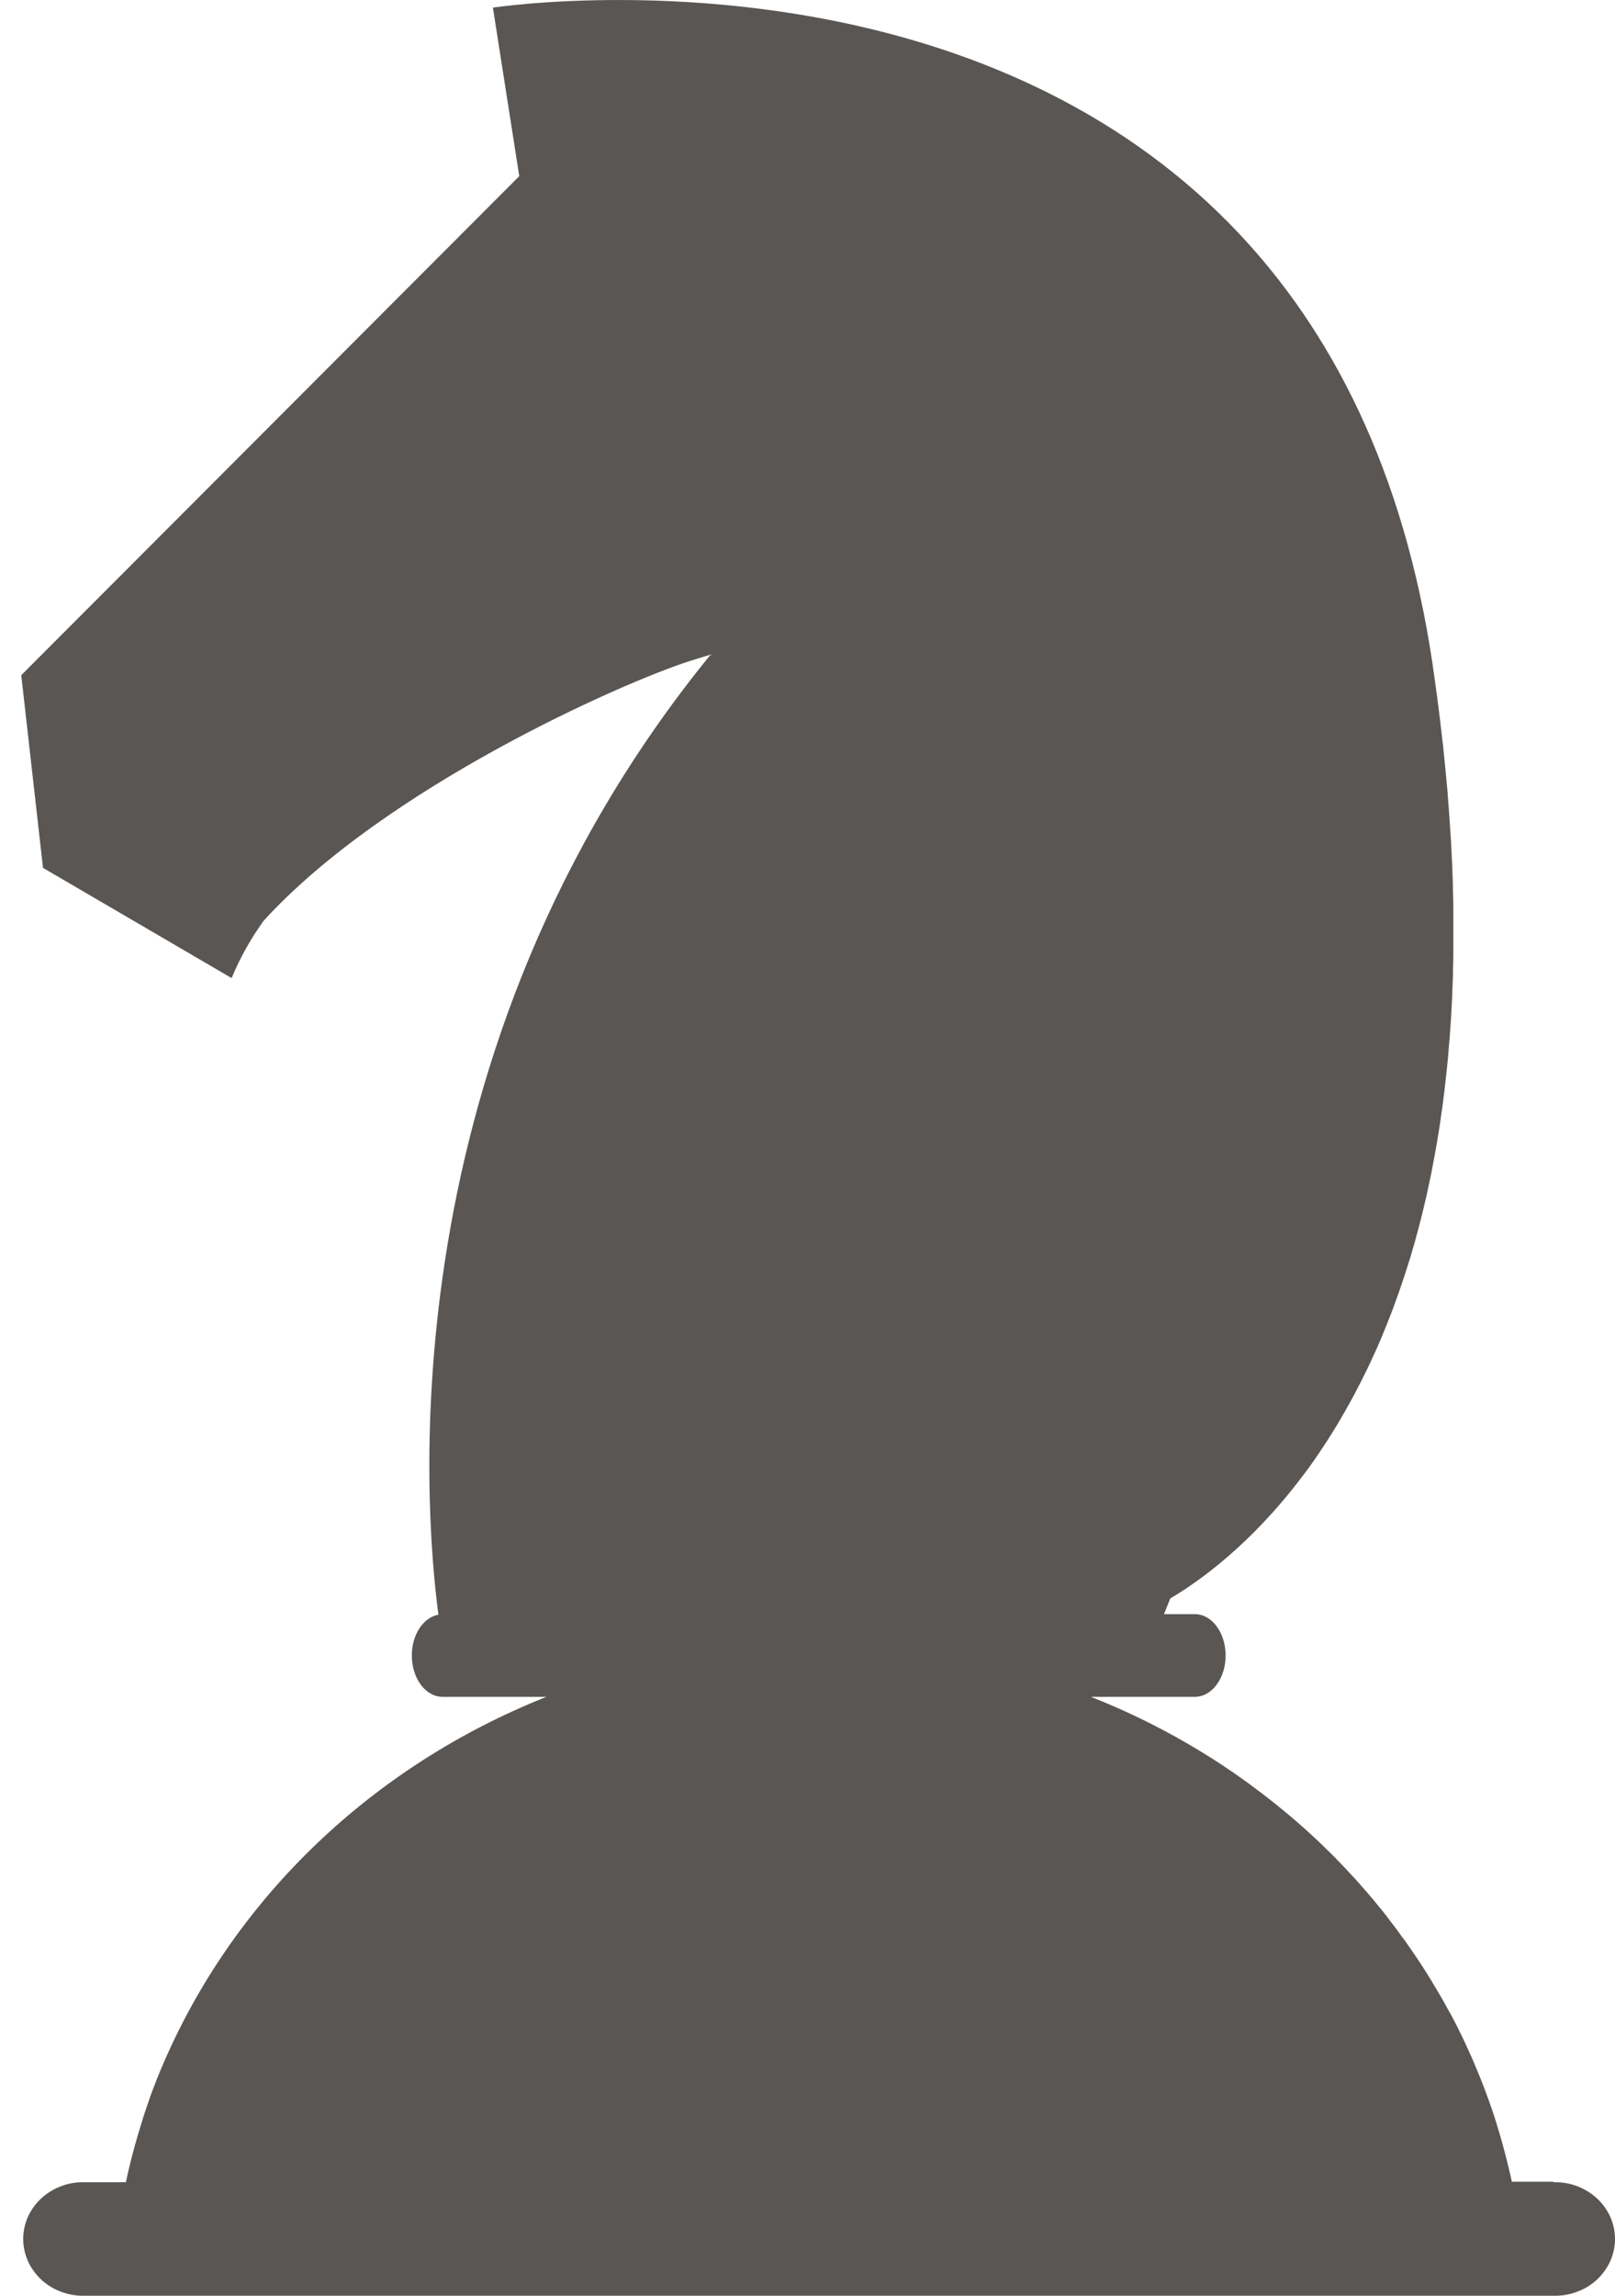 <svg width="19" height="27" viewBox="0 0 19 27" fill="none" xmlns="http://www.w3.org/2000/svg">
<path d="M18.274 25.659H17.786C17.786 25.653 17.784 25.648 17.783 25.643L17.77 25.584C17.761 25.545 17.752 25.506 17.742 25.467C17.738 25.449 17.734 25.431 17.729 25.413C17.716 25.362 17.703 25.311 17.689 25.26L17.685 25.245C17.67 25.19 17.655 25.136 17.638 25.081L17.622 25.028C17.611 24.991 17.599 24.953 17.588 24.916C17.581 24.895 17.574 24.875 17.568 24.855C17.556 24.819 17.544 24.783 17.531 24.748C17.524 24.729 17.518 24.71 17.511 24.691C17.495 24.647 17.479 24.602 17.462 24.558C17.458 24.549 17.455 24.54 17.451 24.53C17.431 24.479 17.411 24.427 17.389 24.375C17.382 24.357 17.374 24.338 17.366 24.32C17.352 24.287 17.337 24.252 17.323 24.218L17.295 24.155C17.281 24.123 17.266 24.091 17.251 24.058C17.242 24.038 17.232 24.018 17.223 23.998C17.205 23.96 17.188 23.923 17.169 23.887C17.162 23.873 17.155 23.859 17.148 23.844C17.124 23.796 17.099 23.747 17.074 23.701L17.039 23.64L16.991 23.552L16.954 23.487C16.938 23.46 16.922 23.433 16.906 23.406C16.893 23.384 16.881 23.361 16.867 23.341C16.85 23.311 16.833 23.282 16.814 23.253L16.765 23.174C16.741 23.138 16.718 23.101 16.694 23.065C16.679 23.043 16.664 23.02 16.649 22.998C16.633 22.976 16.617 22.95 16.6 22.926C16.584 22.903 16.566 22.879 16.551 22.856C16.536 22.832 16.52 22.811 16.503 22.791C16.487 22.77 16.469 22.743 16.452 22.72L16.404 22.655C16.369 22.612 16.338 22.569 16.305 22.525L16.258 22.466C16.238 22.441 16.217 22.416 16.197 22.392L16.152 22.337C16.131 22.312 16.11 22.288 16.089 22.263L16.044 22.212L15.978 22.136L15.939 22.093C15.857 22.003 15.773 21.915 15.688 21.828L15.65 21.791L15.571 21.714L15.533 21.677C15.505 21.651 15.478 21.625 15.45 21.599L15.422 21.573C15.325 21.484 15.226 21.397 15.125 21.314L15.097 21.291C15.066 21.265 15.034 21.239 15.003 21.214L14.971 21.189C14.937 21.163 14.906 21.137 14.873 21.112L14.856 21.099C14.744 21.014 14.63 20.93 14.514 20.85L14.498 20.839C14.462 20.814 14.425 20.789 14.388 20.765L14.364 20.749C14.326 20.724 14.288 20.7 14.25 20.675L14.244 20.672C14.118 20.592 13.99 20.516 13.859 20.443L13.854 20.439C13.813 20.416 13.771 20.394 13.73 20.372L13.712 20.362C13.492 20.244 13.266 20.136 13.034 20.038L13.02 20.032C12.958 20.006 12.897 19.981 12.835 19.956H14.058C14.257 19.956 14.419 19.739 14.419 19.47C14.419 19.201 14.257 18.984 14.058 18.984H13.694C13.716 18.93 13.741 18.868 13.768 18.799C14.113 18.595 14.719 18.162 15.32 17.365L15.325 17.359C15.371 17.299 15.416 17.238 15.46 17.174L15.469 17.161C15.512 17.099 15.556 17.034 15.599 16.967L15.611 16.949C15.631 16.917 15.652 16.884 15.672 16.852C15.672 16.852 15.672 16.849 15.675 16.848C15.696 16.815 15.717 16.78 15.738 16.745L15.751 16.723C15.769 16.693 15.787 16.662 15.804 16.631C15.808 16.626 15.811 16.62 15.814 16.615C15.834 16.58 15.854 16.544 15.874 16.508L15.888 16.483C15.904 16.453 15.92 16.423 15.937 16.393C15.941 16.384 15.946 16.375 15.95 16.367C15.97 16.33 15.989 16.293 16.008 16.256L16.021 16.229C16.036 16.199 16.052 16.168 16.067 16.137L16.083 16.104C16.102 16.066 16.12 16.027 16.138 15.988L16.149 15.963C16.164 15.931 16.179 15.898 16.194 15.866L16.211 15.827C16.228 15.788 16.245 15.748 16.262 15.708C16.265 15.701 16.268 15.694 16.27 15.687C16.286 15.65 16.301 15.613 16.316 15.575L16.333 15.532C16.347 15.497 16.361 15.461 16.375 15.425L16.385 15.398C16.401 15.355 16.417 15.311 16.432 15.268L16.449 15.222C16.461 15.188 16.473 15.153 16.485 15.118C16.489 15.105 16.494 15.092 16.498 15.079C16.513 15.034 16.528 14.988 16.543 14.943C16.548 14.927 16.553 14.91 16.558 14.895L16.592 14.789C16.596 14.773 16.601 14.756 16.605 14.742C16.619 14.695 16.633 14.647 16.647 14.599C16.651 14.584 16.655 14.568 16.659 14.553C16.67 14.515 16.68 14.478 16.69 14.44C16.694 14.423 16.699 14.406 16.703 14.389C16.716 14.339 16.729 14.289 16.741 14.238L16.751 14.195C16.761 14.155 16.77 14.114 16.78 14.073L16.792 14.018C16.804 13.965 16.815 13.912 16.826 13.858C16.828 13.848 16.831 13.837 16.833 13.826C16.842 13.78 16.851 13.733 16.86 13.686C16.864 13.667 16.867 13.647 16.871 13.628C16.88 13.58 16.889 13.531 16.897 13.483C16.899 13.473 16.901 13.462 16.903 13.452C16.912 13.395 16.922 13.338 16.931 13.28C16.934 13.261 16.937 13.241 16.94 13.221C16.947 13.174 16.954 13.127 16.96 13.079L16.967 13.035C16.975 12.975 16.983 12.915 16.99 12.854C16.993 12.835 16.995 12.816 16.997 12.797C17.003 12.748 17.008 12.7 17.013 12.651C17.015 12.633 17.017 12.616 17.019 12.599C17.026 12.536 17.032 12.473 17.038 12.409C17.038 12.392 17.041 12.374 17.042 12.355C17.047 12.304 17.051 12.253 17.055 12.201C17.055 12.182 17.058 12.163 17.059 12.144C17.064 12.078 17.069 12.011 17.073 11.944C17.073 11.929 17.073 11.912 17.075 11.898C17.078 11.842 17.081 11.786 17.084 11.73C17.084 11.709 17.084 11.689 17.086 11.668C17.089 11.599 17.092 11.529 17.094 11.458C17.094 11.448 17.094 11.438 17.094 11.428C17.096 11.365 17.097 11.301 17.098 11.237C17.098 11.216 17.098 11.195 17.098 11.174C17.098 11.105 17.098 11.035 17.098 10.965V10.949C17.098 10.874 17.098 10.799 17.098 10.722V10.657C17.098 10.592 17.095 10.524 17.093 10.457V10.42C17.091 10.342 17.088 10.264 17.085 10.185C17.085 10.164 17.083 10.144 17.082 10.123C17.079 10.057 17.076 9.99 17.072 9.922C17.072 9.906 17.072 9.89 17.069 9.872C17.064 9.791 17.059 9.709 17.053 9.627L17.049 9.57C17.044 9.501 17.039 9.432 17.033 9.362C17.033 9.342 17.03 9.322 17.029 9.302C17.021 9.218 17.013 9.133 17.005 9.047C17.005 9.031 17.002 9.015 17 8.998C16.993 8.925 16.985 8.852 16.978 8.777C16.975 8.755 16.973 8.733 16.97 8.711C16.96 8.623 16.95 8.534 16.939 8.444C16.939 8.433 16.936 8.422 16.935 8.412C16.925 8.332 16.915 8.251 16.904 8.17C16.9 8.146 16.897 8.122 16.894 8.098C16.881 8.006 16.868 7.913 16.855 7.819C15.487 -1.407 5.799 0.09 5.799 0.09L6.109 2.072L0.25 7.941L0.506 10.207L2.725 11.503C2.824 11.264 2.951 11.037 3.104 10.826C4.536 9.26 7.315 8.031 8.11 7.776C8.269 7.725 8.36 7.699 8.36 7.699C4.555 12.367 4.988 17.715 5.158 18.99C4.981 19.022 4.845 19.224 4.845 19.47C4.845 19.739 5.007 19.956 5.206 19.956H6.429C4.395 20.764 2.78 22.302 1.937 24.234C1.936 24.236 1.935 24.239 1.933 24.242C1.871 24.385 1.813 24.53 1.76 24.678C1.76 24.68 1.76 24.681 1.76 24.683C1.745 24.723 1.731 24.763 1.718 24.803C1.713 24.818 1.708 24.833 1.703 24.848C1.69 24.884 1.679 24.921 1.669 24.957C1.662 24.976 1.657 24.995 1.651 25.014C1.64 25.049 1.629 25.084 1.619 25.119L1.601 25.184C1.591 25.216 1.581 25.251 1.573 25.284C1.566 25.308 1.56 25.332 1.554 25.356C1.546 25.388 1.537 25.421 1.529 25.453C1.521 25.486 1.514 25.518 1.506 25.552C1.499 25.587 1.489 25.627 1.481 25.665H0.993C0.899 25.663 0.806 25.678 0.719 25.711C0.632 25.744 0.552 25.793 0.485 25.855C0.418 25.917 0.365 25.991 0.328 26.073C0.292 26.155 0.273 26.243 0.273 26.332C0.273 26.421 0.292 26.509 0.328 26.591C0.365 26.673 0.418 26.747 0.485 26.81C0.552 26.872 0.632 26.921 0.719 26.953C0.806 26.986 0.899 27.002 0.993 27H18.28C18.374 27.002 18.467 26.986 18.554 26.953C18.641 26.921 18.721 26.872 18.788 26.81C18.855 26.747 18.908 26.673 18.945 26.591C18.981 26.509 19 26.421 19 26.332C19 26.243 18.981 26.155 18.945 26.073C18.908 25.991 18.855 25.917 18.788 25.855C18.721 25.793 18.641 25.744 18.554 25.711C18.467 25.678 18.374 25.663 18.28 25.665L18.274 25.659Z" fill="#595653"/>
</svg>
